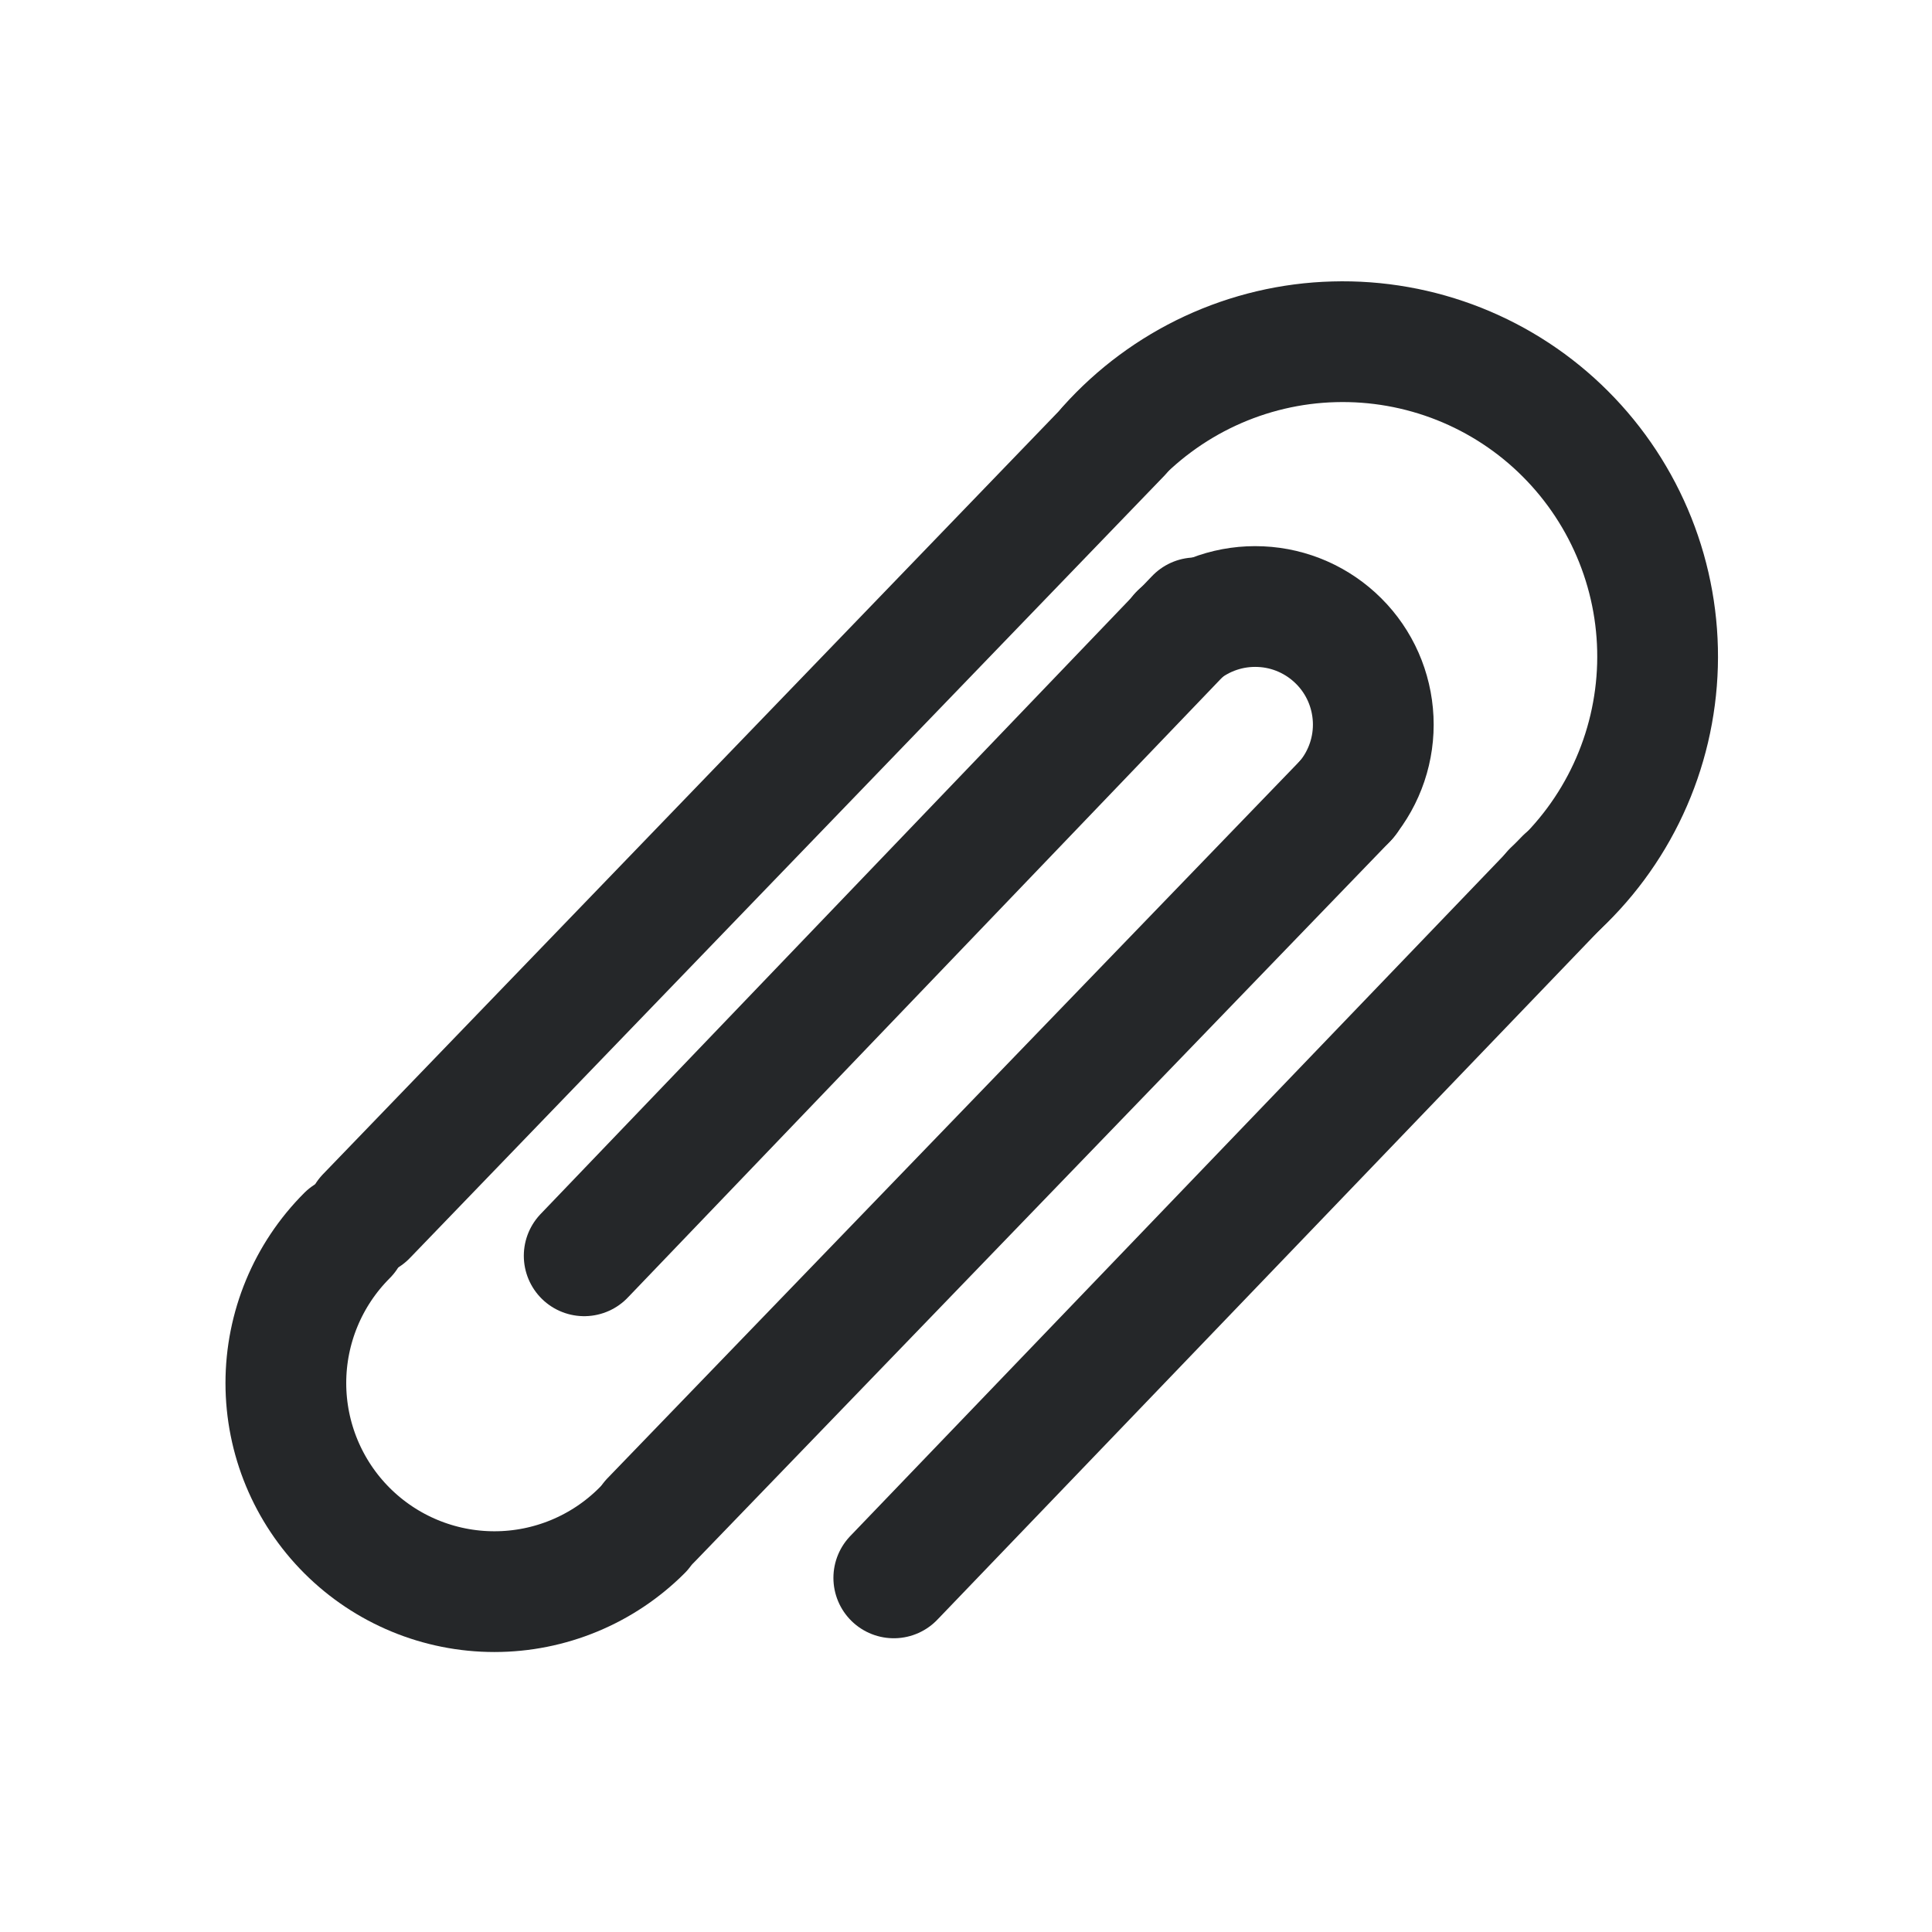 <svg width="24" height="24" viewBox="0 0 24 24" fill="none" xmlns="http://www.w3.org/2000/svg">
<path d="M13.764 5.548C14.119 5.152 14.551 4.832 15.033 4.608C15.516 4.384 16.039 4.26 16.571 4.246C17.103 4.231 17.632 4.325 18.126 4.521C18.621 4.718 19.07 5.013 19.446 5.39C19.822 5.766 20.117 6.215 20.314 6.709C20.511 7.203 20.605 7.733 20.59 8.265C20.575 8.796 20.452 9.32 20.228 9.802C20.004 10.285 19.684 10.716 19.287 11.071" stroke="#252729" stroke-width="1.5" stroke-miterlimit="10" stroke-linecap="round"/>
<path d="M14.655 7.873C14.936 7.639 15.294 7.519 15.66 7.536C16.025 7.552 16.371 7.705 16.63 7.964C16.889 8.222 17.041 8.568 17.058 8.934C17.075 9.299 16.954 9.658 16.72 9.939" stroke="#252729" stroke-width="1.5" stroke-miterlimit="10" stroke-linecap="round"/>
<path d="M19.443 10.915L11.103 19.601" stroke="#252729" stroke-width="1.5" stroke-miterlimit="10" stroke-linecap="round"/>
<path d="M16.738 9.921L8.086 18.884" stroke="#252729" stroke-width="1.5" stroke-miterlimit="10" stroke-linecap="round"/>
<path d="M14.853 7.675L7.257 15.6" stroke="#252729" stroke-width="1.5" stroke-miterlimit="10" stroke-linecap="round"/>
<path d="M13.92 5.393L4.552 15.107" stroke="#252729" stroke-width="1.5" stroke-miterlimit="10" stroke-linecap="round"/>
<path d="M7.974 19.013C7.488 19.499 6.829 19.772 6.142 19.772C5.455 19.772 4.796 19.499 4.31 19.013C3.824 18.527 3.551 17.868 3.551 17.181C3.551 16.494 3.824 15.835 4.31 15.349" stroke="#252729" stroke-width="1.5" stroke-miterlimit="10" stroke-linecap="round"/>
</svg>
